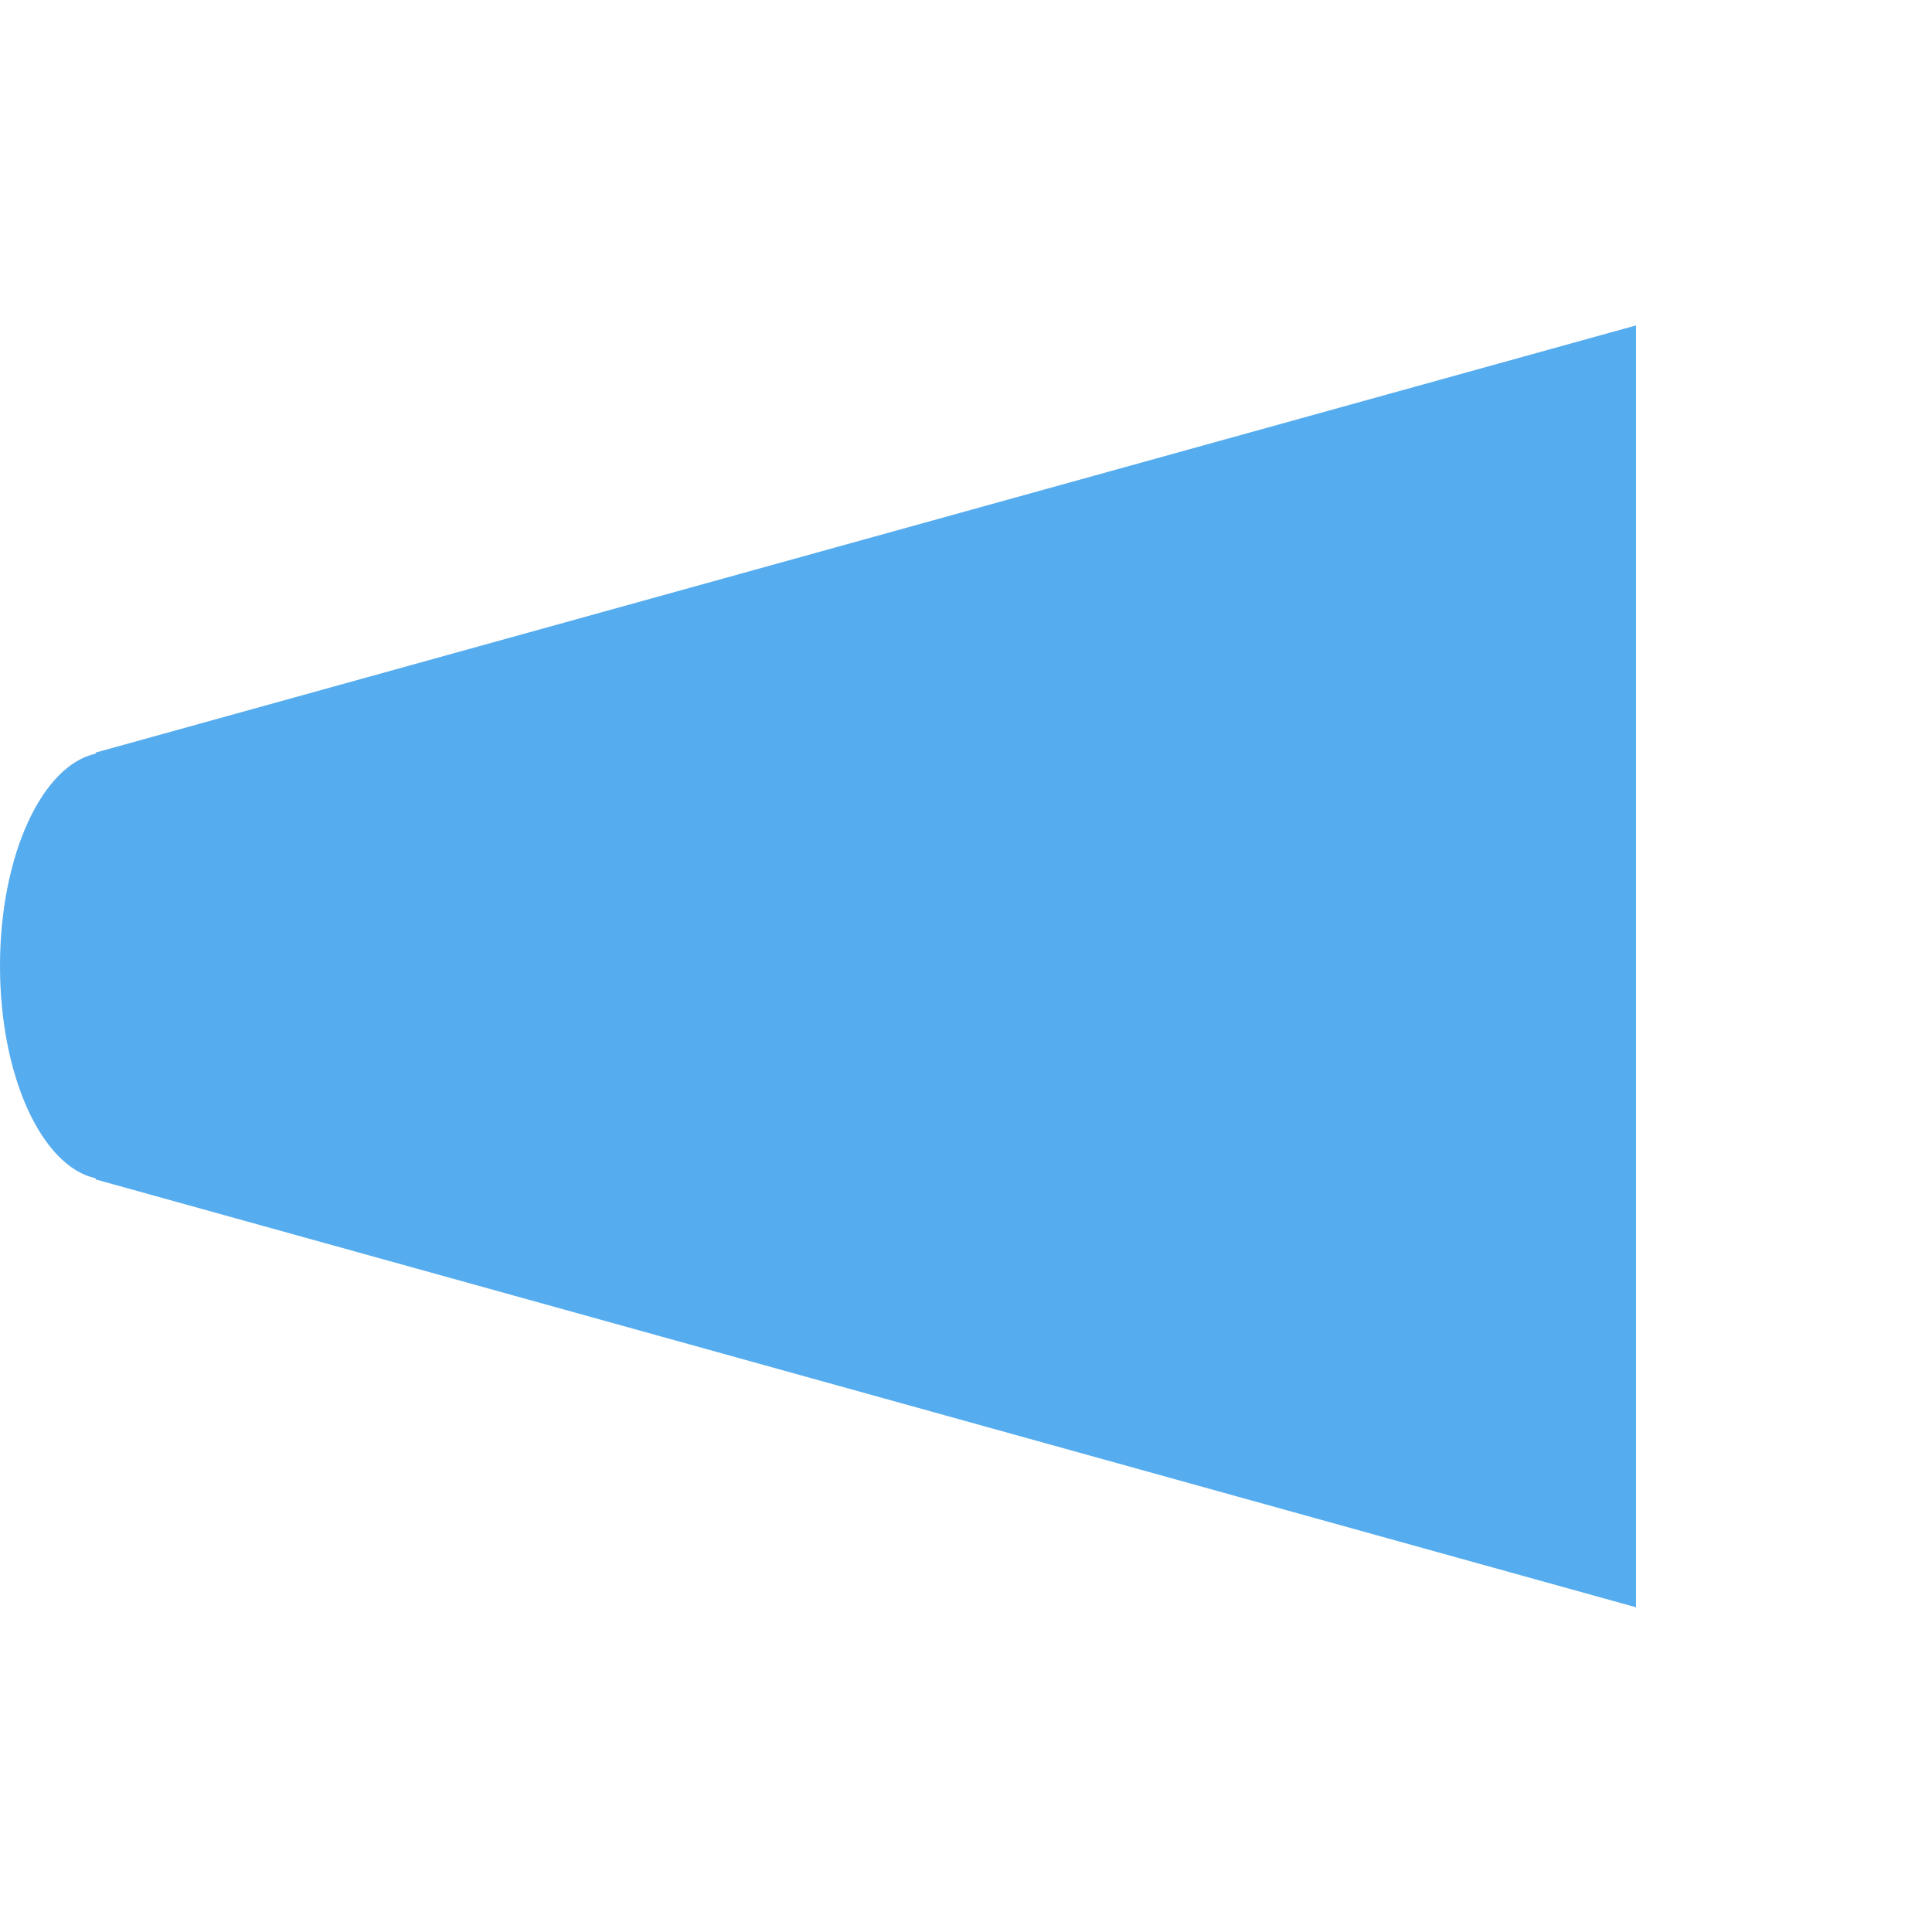 <svg xmlns="http://www.w3.org/2000/svg" viewBox="0 0 36 36">
  <path fill="#55ACEE" d="M1.783 14.023v.02C.782 14.263 0 15.939 0 18s.782 3.737 1.783 3.956v.021l28.701 7.972V6.064L1.783 14.023z"/>
</svg>
